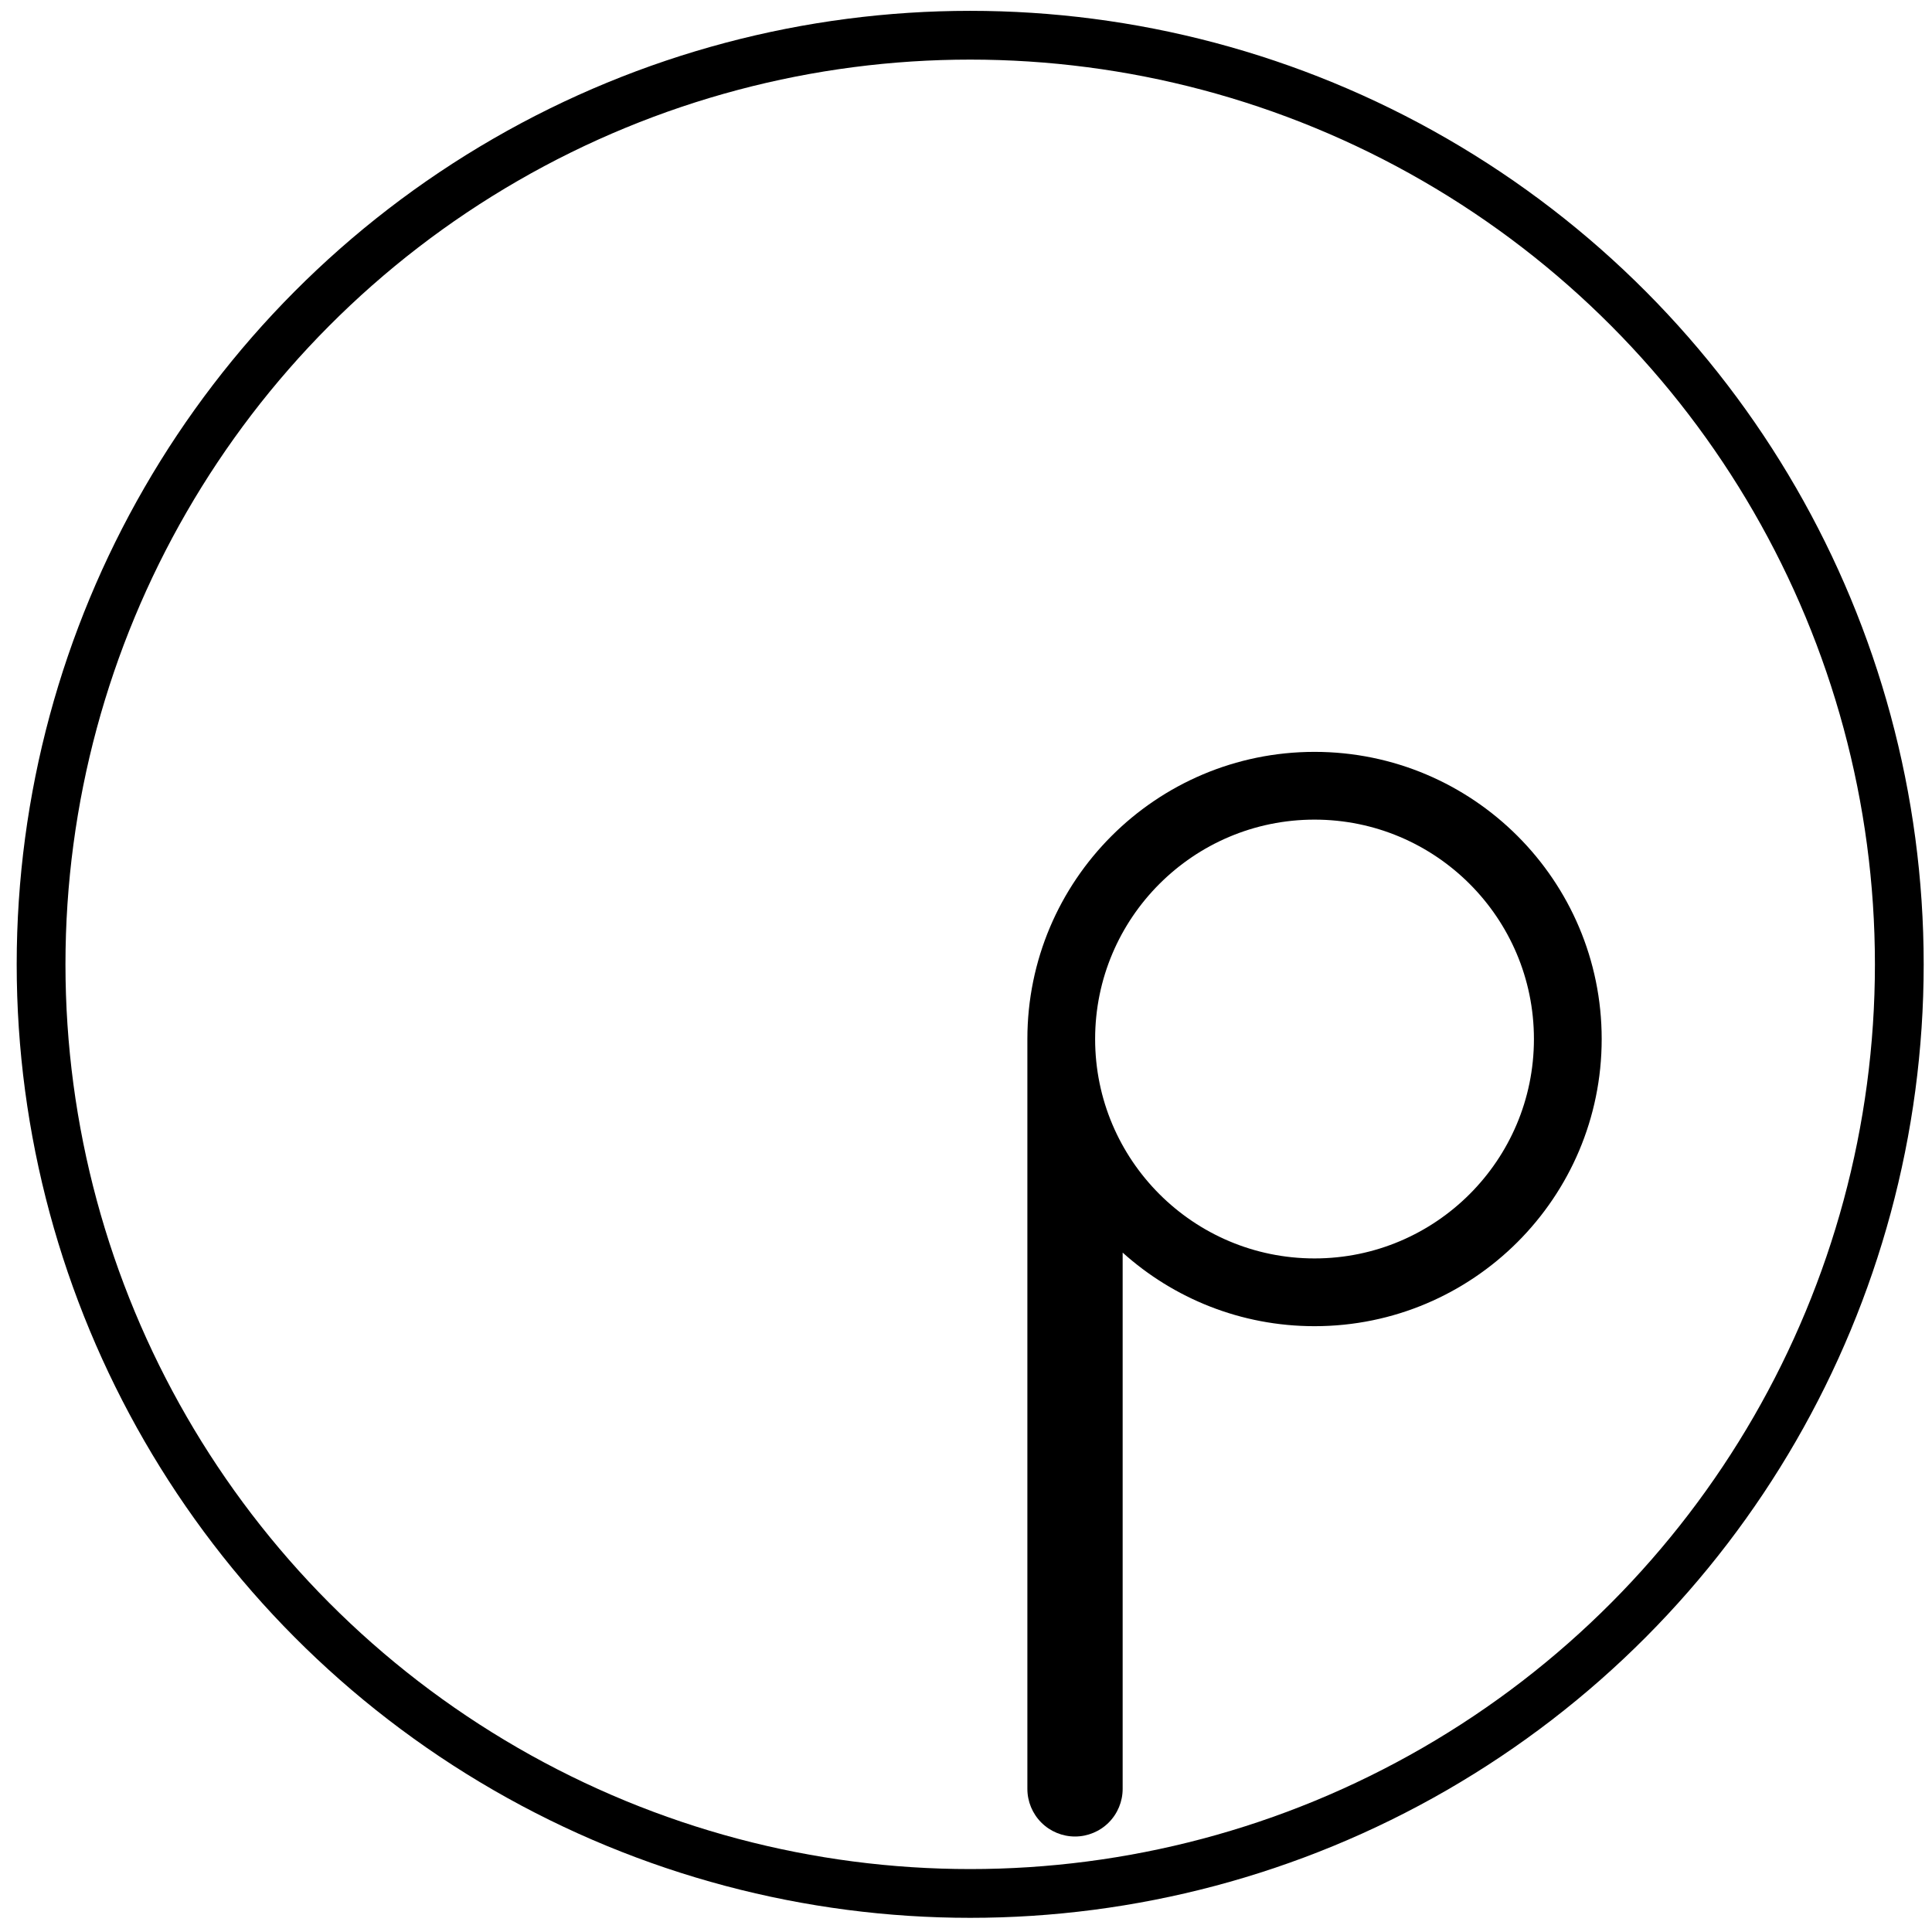 <?xml version="1.0" encoding="UTF-8" standalone="no"?><!DOCTYPE svg PUBLIC "-//W3C//DTD SVG 1.1//EN" "http://www.w3.org/Graphics/SVG/1.1/DTD/svg11.dtd"><svg width="100%" height="100%" viewBox="0 0 290 290" version="1.1" xmlns="http://www.w3.org/2000/svg" xmlns:xlink="http://www.w3.org/1999/xlink" xml:space="preserve" xmlns:serif="http://www.serif.com/" style="fill-rule:evenodd;clip-rule:evenodd;stroke-linecap:round;stroke-linejoin:round;stroke-miterlimit:1.5;"><g><path d="M168.514,268.516c0,1.897 -0.753,3.716 -2.094,5.057c-1.341,1.341 -3.16,2.094 -5.057,2.094c0,0 0,0 0,0c-1.897,0 -3.716,-0.753 -5.057,-2.094c-1.341,-1.341 -2.094,-3.16 -2.094,-5.057c0,-25.797 0,-112.555 0,-112.555c0,-23.789 19.314,-43.103 43.103,-43.103c23.789,0 43.103,19.314 43.103,43.103c0,23.79 -19.314,43.104 -43.103,43.104c-11.067,0 -21.165,-4.18 -28.801,-11.045c0,0 0,59.583 0,80.496Zm28.801,-145.487c18.176,0 32.933,14.756 32.933,32.932c0,18.176 -14.757,32.933 -32.933,32.933c-18.176,0 -32.933,-14.757 -32.933,-32.933c0,-18.176 14.757,-32.932 32.933,-32.932Z"/><circle cx="145.629" cy="144.75" r="139.463" style="fill:none;stroke:#000;stroke-width:7.32px;"/></g></svg>